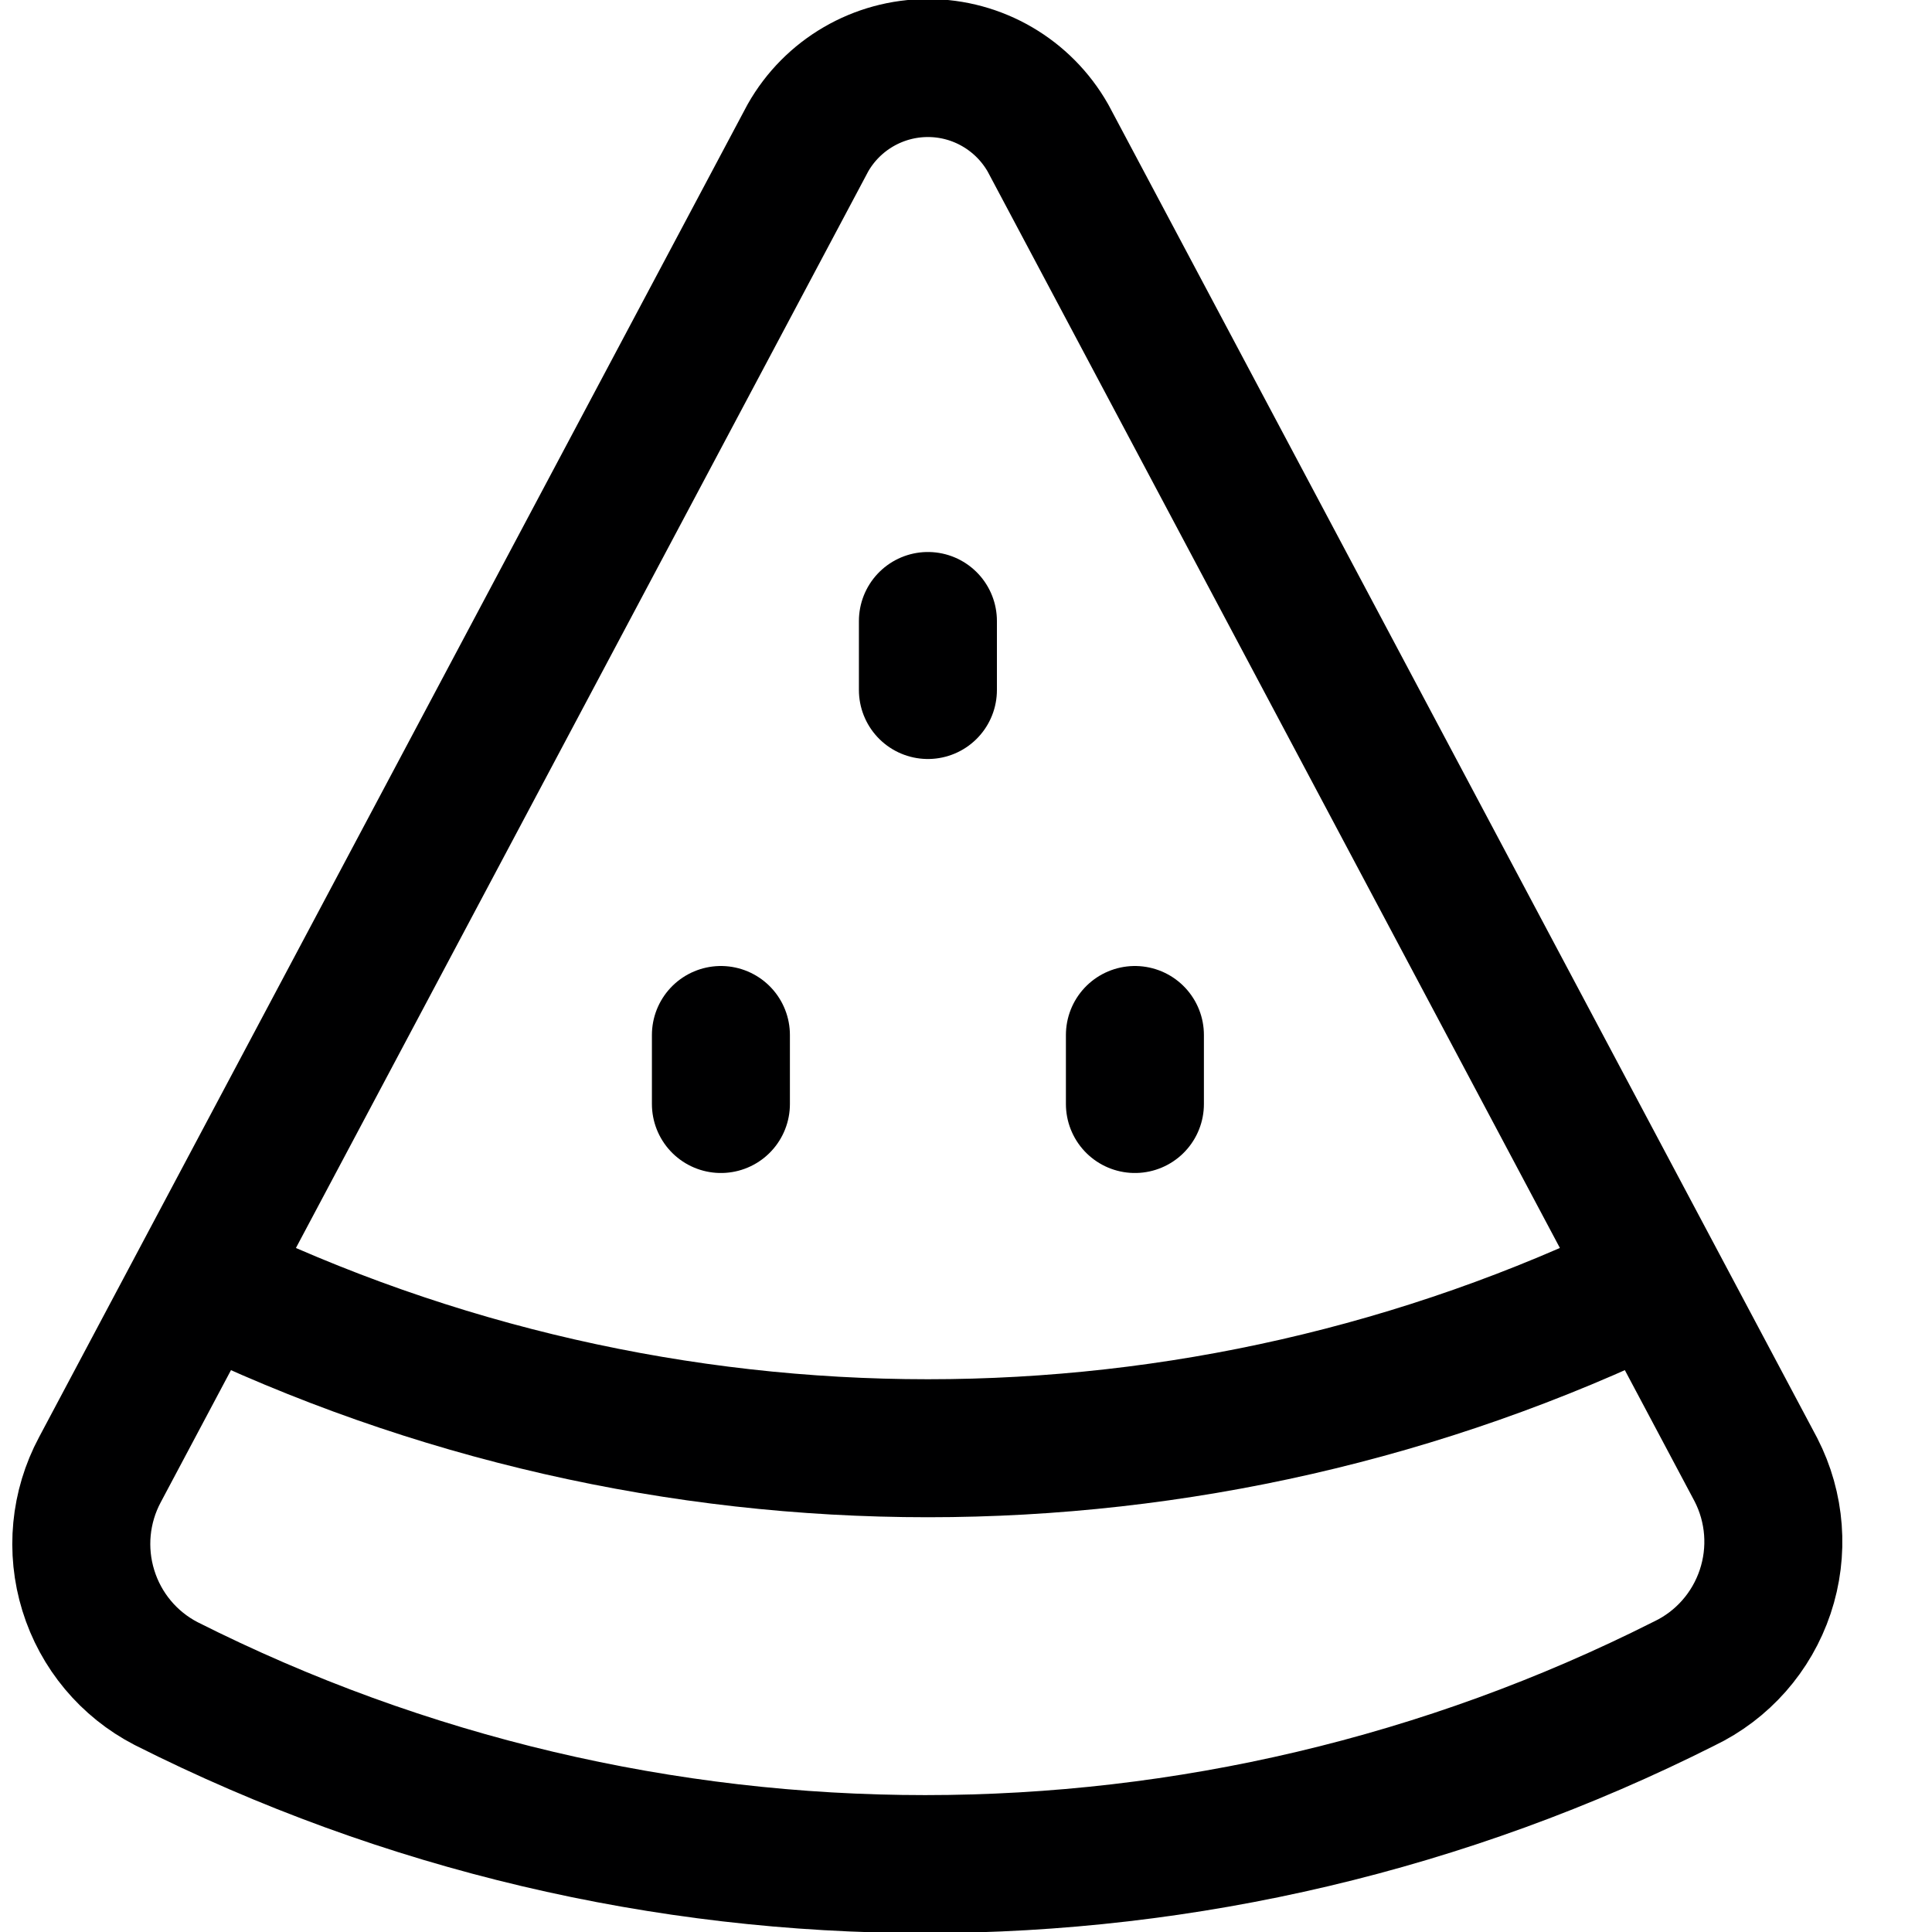 <svg xmlns="http://www.w3.org/2000/svg" width="14" height="14" viewBox="0 0 14 14"><g fill="none" fill-rule="evenodd" stroke-linecap="round" stroke-linejoin="round"><path stroke="#000001" d="M5.854,1 L0.724,10.65 C0.58,10.919 0.55,11.234 0.64,11.525 C0.73,11.817 0.933,12.06 1.204,12.2 C4.663,13.944 8.745,13.944 12.204,12.2 C12.482,12.067 12.693,11.827 12.791,11.535 C12.889,11.243 12.865,10.924 12.724,10.65 L7.594,1 C7.416,0.687 7.084,0.493 6.724,0.493 C6.364,0.493 6.031,0.687 5.854,1 Z"/><path stroke="#000001" d="M11.964,9.29 C8.655,10.896 4.793,10.896 1.484,9.29"/><line x1="5.224" x2="5.224" y1="7.5" y2="8" stroke="#000001"/><line x1="8.224" x2="8.224" y1="7.5" y2="8" stroke="#000001"/><line x1="6.724" x2="6.724" y1="4.5" y2="5" stroke="#000001"/></g></svg>